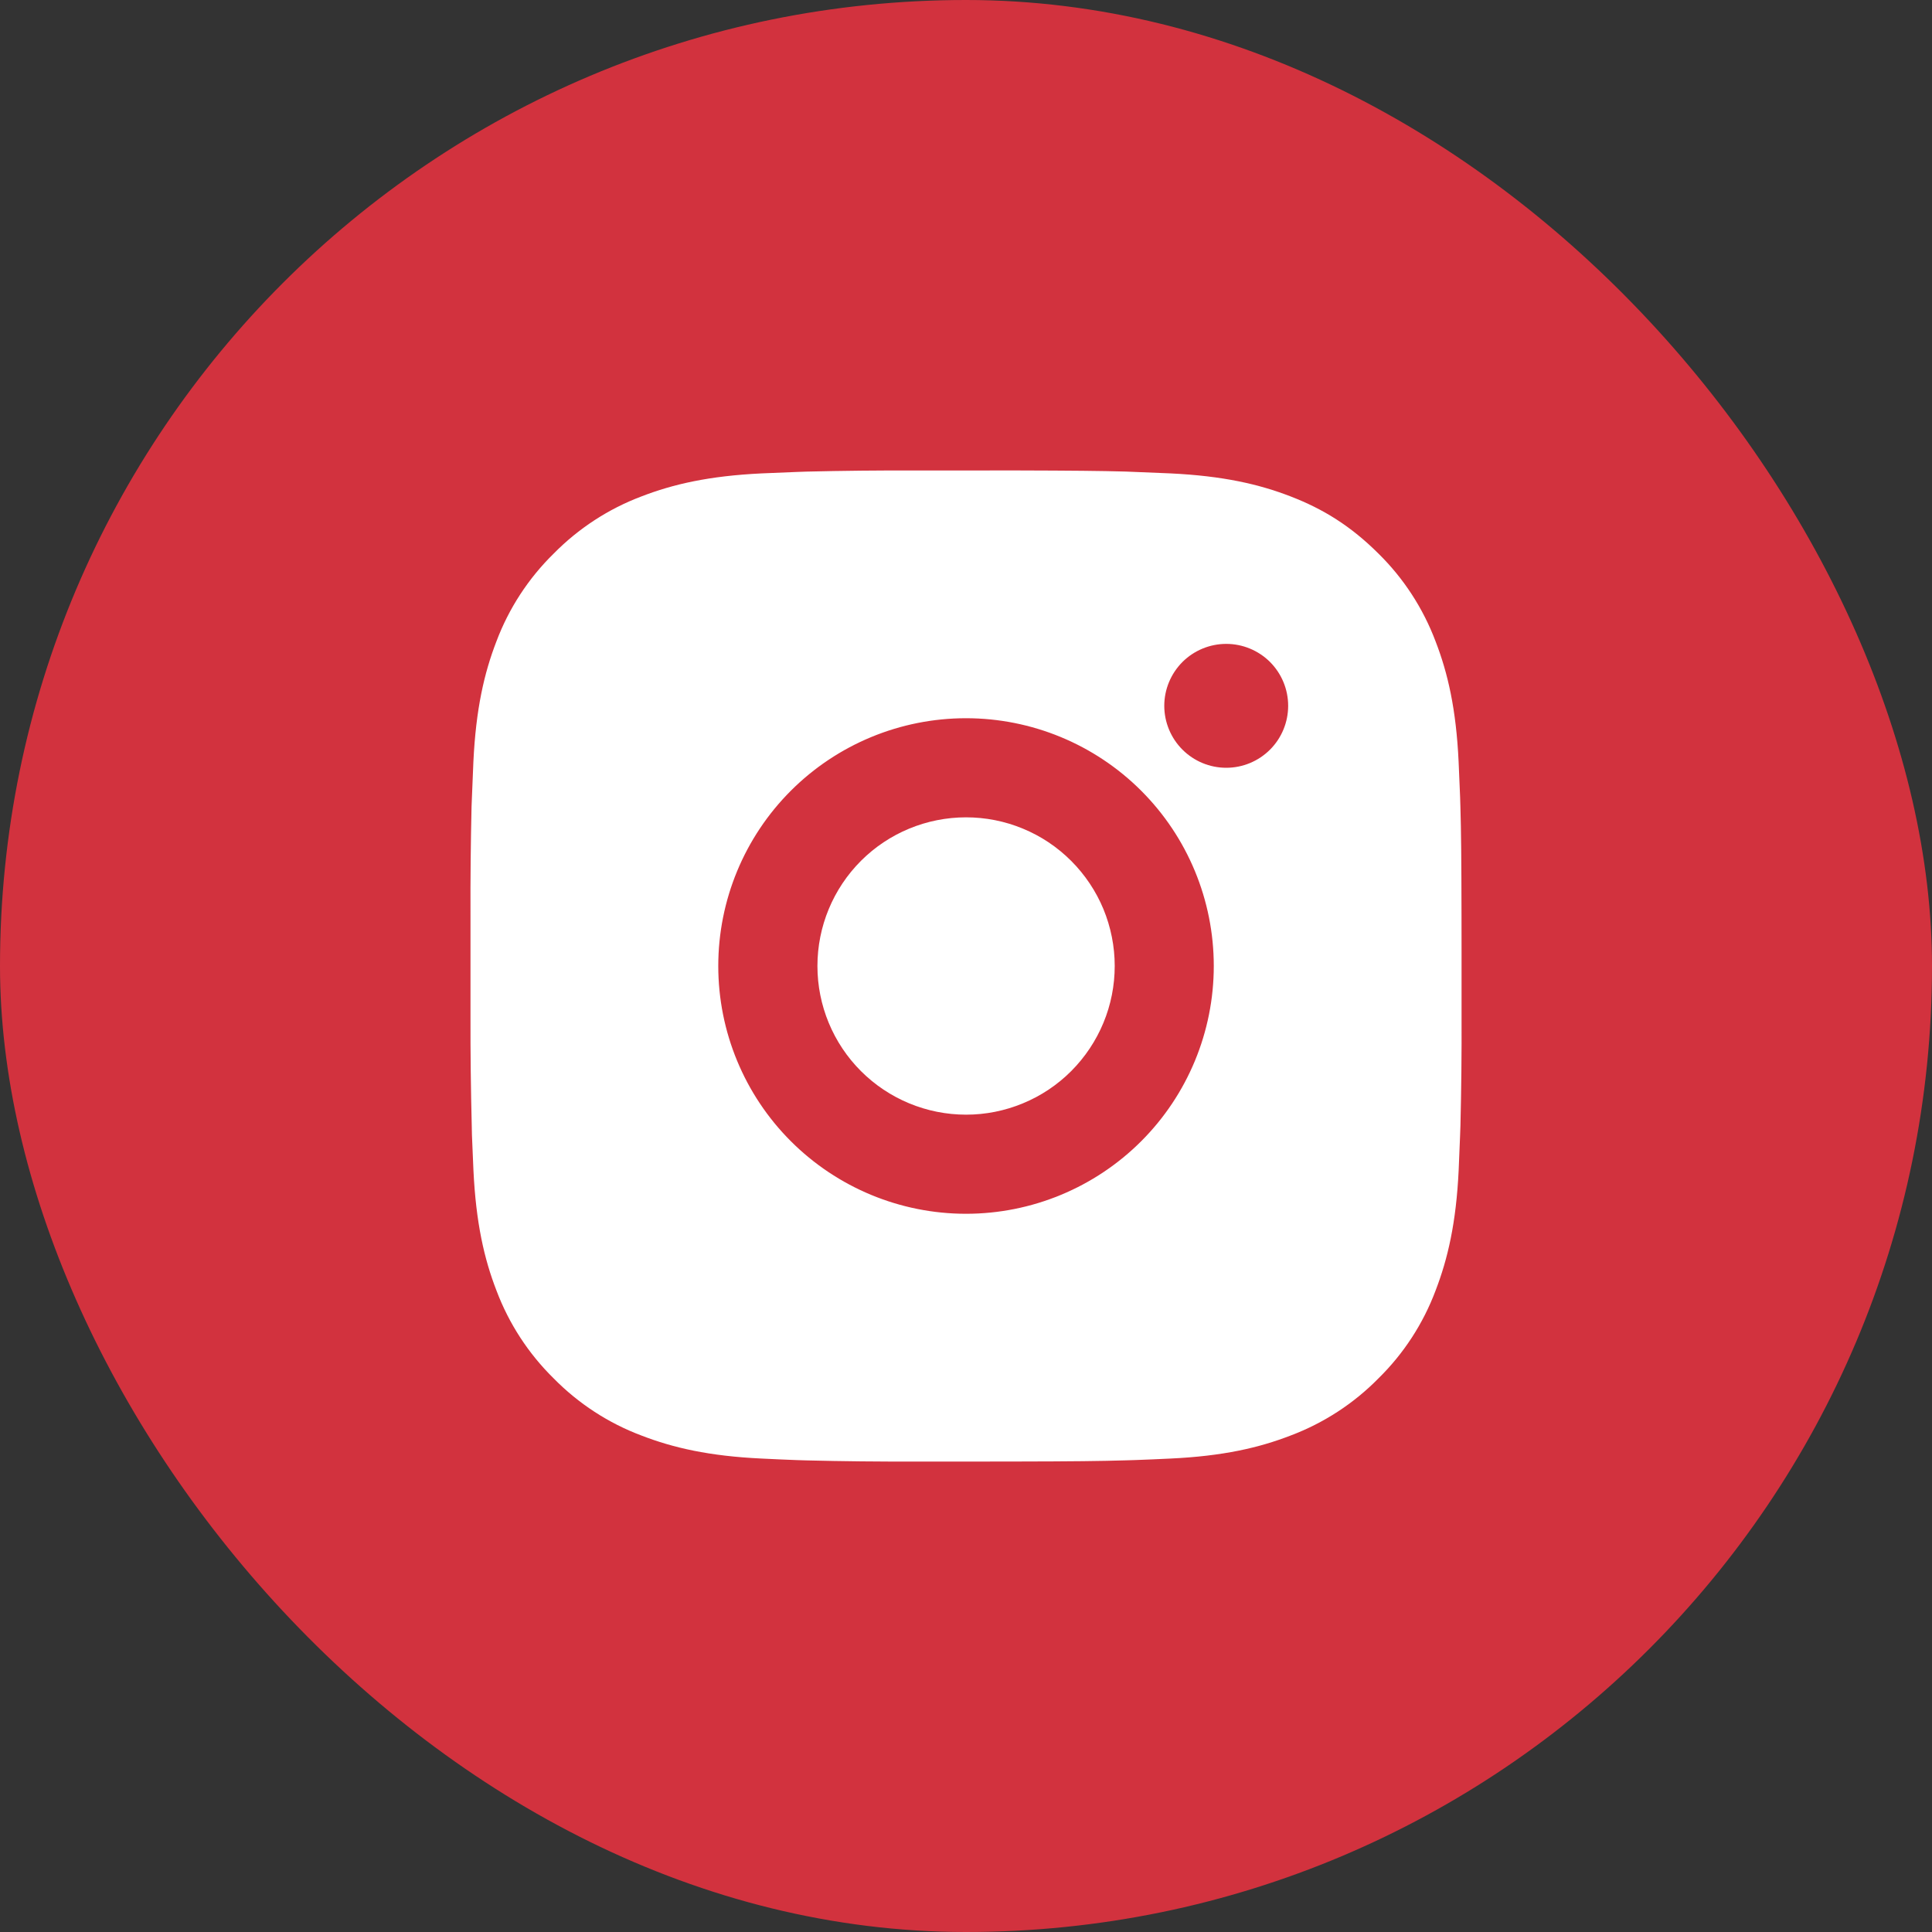 <svg width="40" height="40" viewBox="0 0 40 40" fill="none" xmlns="http://www.w3.org/2000/svg" xmlns:xlink="http://www.w3.org/1999/xlink">
	<rect x="0" y="0" width="40" height="40" fill="#333333" stroke="none"/>
	<desc>
			Created with Pixso.
	</desc>
	<defs>
		<clipPath id="clip142_4975">
			<rect id="icon" rx="20" width="40" height="40" fill="white" fill-opacity="0"/>
		</clipPath>
	</defs>
	<rect id="icon" rx="20" width="40" height="40" fill="#D2323E" fill-opacity="1"/>
	<g clip-path="url(#clip142_4975)">
		<path id="Vector" d="M21.055 9.74C22.209 9.743 22.795 9.749 23.301 9.763L23.5 9.771C23.73 9.779 23.956 9.789 24.23 9.801C25.322 9.853 26.067 10.025 26.721 10.278C27.398 10.539 27.968 10.892 28.539 11.461C29.061 11.974 29.464 12.595 29.722 13.279C29.975 13.933 30.148 14.678 30.199 15.771C30.211 16.044 30.221 16.27 30.23 16.501L30.236 16.7C30.251 17.205 30.257 17.791 30.259 18.945L30.26 19.71L30.26 21.054C30.263 21.803 30.255 22.551 30.237 23.299L30.23 23.498C30.222 23.729 30.212 23.956 30.2 24.229C30.148 25.322 29.974 26.065 29.722 26.72C29.465 27.405 29.061 28.026 28.539 28.538C28.026 29.06 27.405 29.463 26.721 29.721C26.067 29.974 25.322 30.147 24.23 30.198C23.987 30.21 23.744 30.22 23.5 30.229L23.301 30.235C22.795 30.25 22.209 30.257 21.055 30.259L20.29 30.26L18.947 30.26C18.198 30.262 17.45 30.255 16.701 30.236L16.502 30.23C16.258 30.221 16.015 30.21 15.771 30.198C14.68 30.147 13.935 29.974 13.28 29.721C12.596 29.464 11.976 29.06 11.463 28.538C10.941 28.025 10.537 27.405 10.279 26.72C10.026 26.067 9.854 25.322 9.802 24.229C9.791 23.985 9.781 23.742 9.771 23.498L9.767 23.299C9.748 22.551 9.739 21.803 9.741 21.054L9.741 18.945C9.738 18.197 9.746 17.448 9.763 16.7L9.771 16.501C9.779 16.27 9.789 16.044 9.801 15.771C9.853 14.678 10.025 13.934 10.278 13.279C10.536 12.594 10.941 11.973 11.464 11.461C11.977 10.94 12.596 10.536 13.28 10.278C13.935 10.025 14.679 9.853 15.771 9.801C16.044 9.789 16.272 9.779 16.502 9.771L16.701 9.764C17.449 9.746 18.197 9.738 18.946 9.741L21.055 9.74ZM20 14.87C18.64 14.87 17.335 15.41 16.373 16.372C15.411 17.334 14.871 18.639 14.871 20C14.871 21.36 15.411 22.665 16.373 23.627C17.335 24.589 18.64 25.13 20 25.13C21.361 25.13 22.666 24.589 23.628 23.627C24.59 22.665 25.13 21.36 25.13 20C25.13 18.639 24.59 17.334 23.628 16.372C22.666 15.41 21.361 14.87 20 14.87ZM20 16.922C20.405 16.922 20.805 17.001 21.178 17.156C21.552 17.31 21.891 17.537 22.177 17.823C22.463 18.109 22.69 18.448 22.845 18.821C22.999 19.195 23.079 19.595 23.079 19.999C23.079 20.403 23 20.804 22.845 21.177C22.69 21.551 22.463 21.89 22.178 22.176C21.892 22.462 21.553 22.689 21.179 22.843C20.806 22.998 20.406 23.078 20.002 23.078C19.185 23.078 18.402 22.753 17.825 22.176C17.248 21.599 16.924 20.816 16.924 20C16.924 19.183 17.248 18.401 17.825 17.823C18.402 17.246 19.185 16.922 20.002 16.922L20 16.922ZM25.388 13.331C25.048 13.331 24.722 13.466 24.481 13.706C24.241 13.947 24.105 14.273 24.105 14.613C24.105 14.953 24.241 15.28 24.481 15.52C24.722 15.761 25.048 15.896 25.388 15.896C25.728 15.896 26.054 15.761 26.295 15.52C26.535 15.28 26.67 14.953 26.67 14.613C26.67 14.273 26.535 13.947 26.295 13.706C26.054 13.466 25.728 13.331 25.388 13.331Z" fill="#FFFFFF" fill-opacity="1" fill-rule="nonzero"/>
	</g>
</svg>
